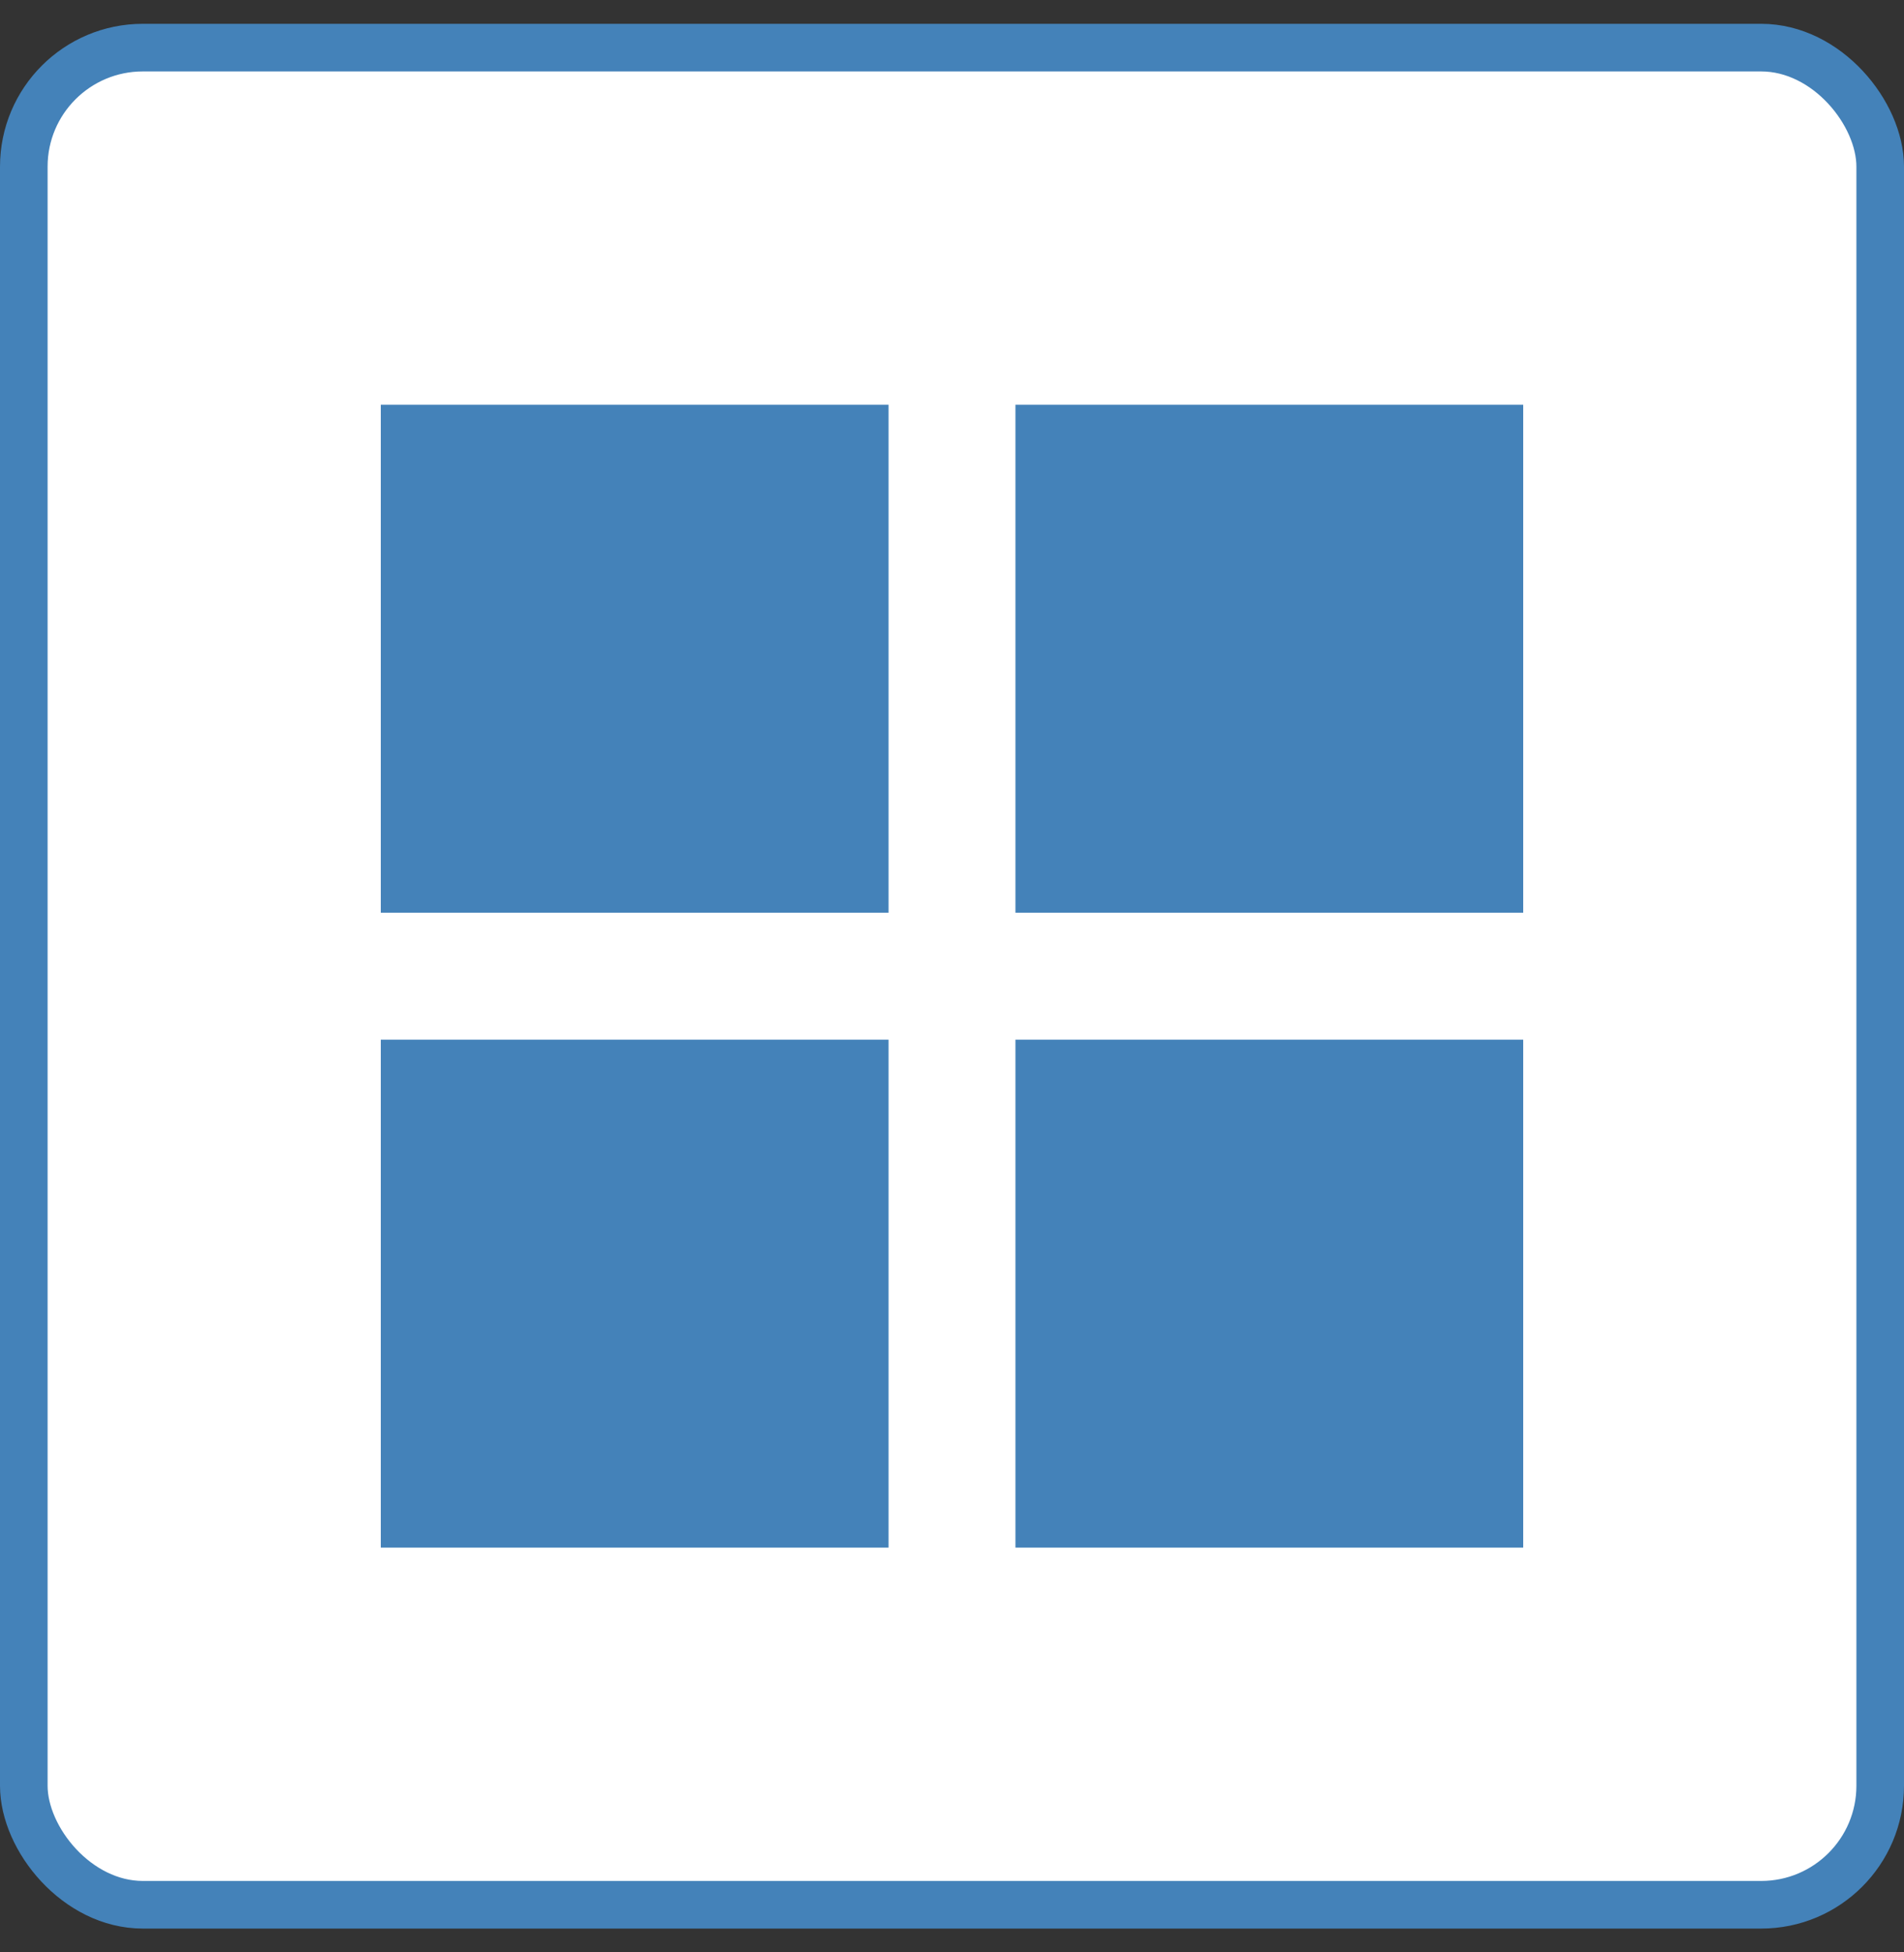 <svg width="40" height="41" viewBox="0 0 40 41" fill="none" xmlns="http://www.w3.org/2000/svg">
<rect x="0" y="0" width="40" height="41" fill="#333333" stroke="none"/>
<rect x="0.5" y="1" width="39" height="39" rx="2.5" fill="white" stroke="#4482B9"/>
<rect x="8" y="8.5" width="10.667" height="10.667" fill="#4482B9"/>
<rect x="21.333" y="8.5" width="10.667" height="10.667" fill="#4482B9"/>
<rect x="8" y="21.833" width="10.667" height="10.667" fill="#4482B9"/>
<rect x="21.333" y="21.833" width="10.667" height="10.667" fill="#4482B9"/>
</svg>
